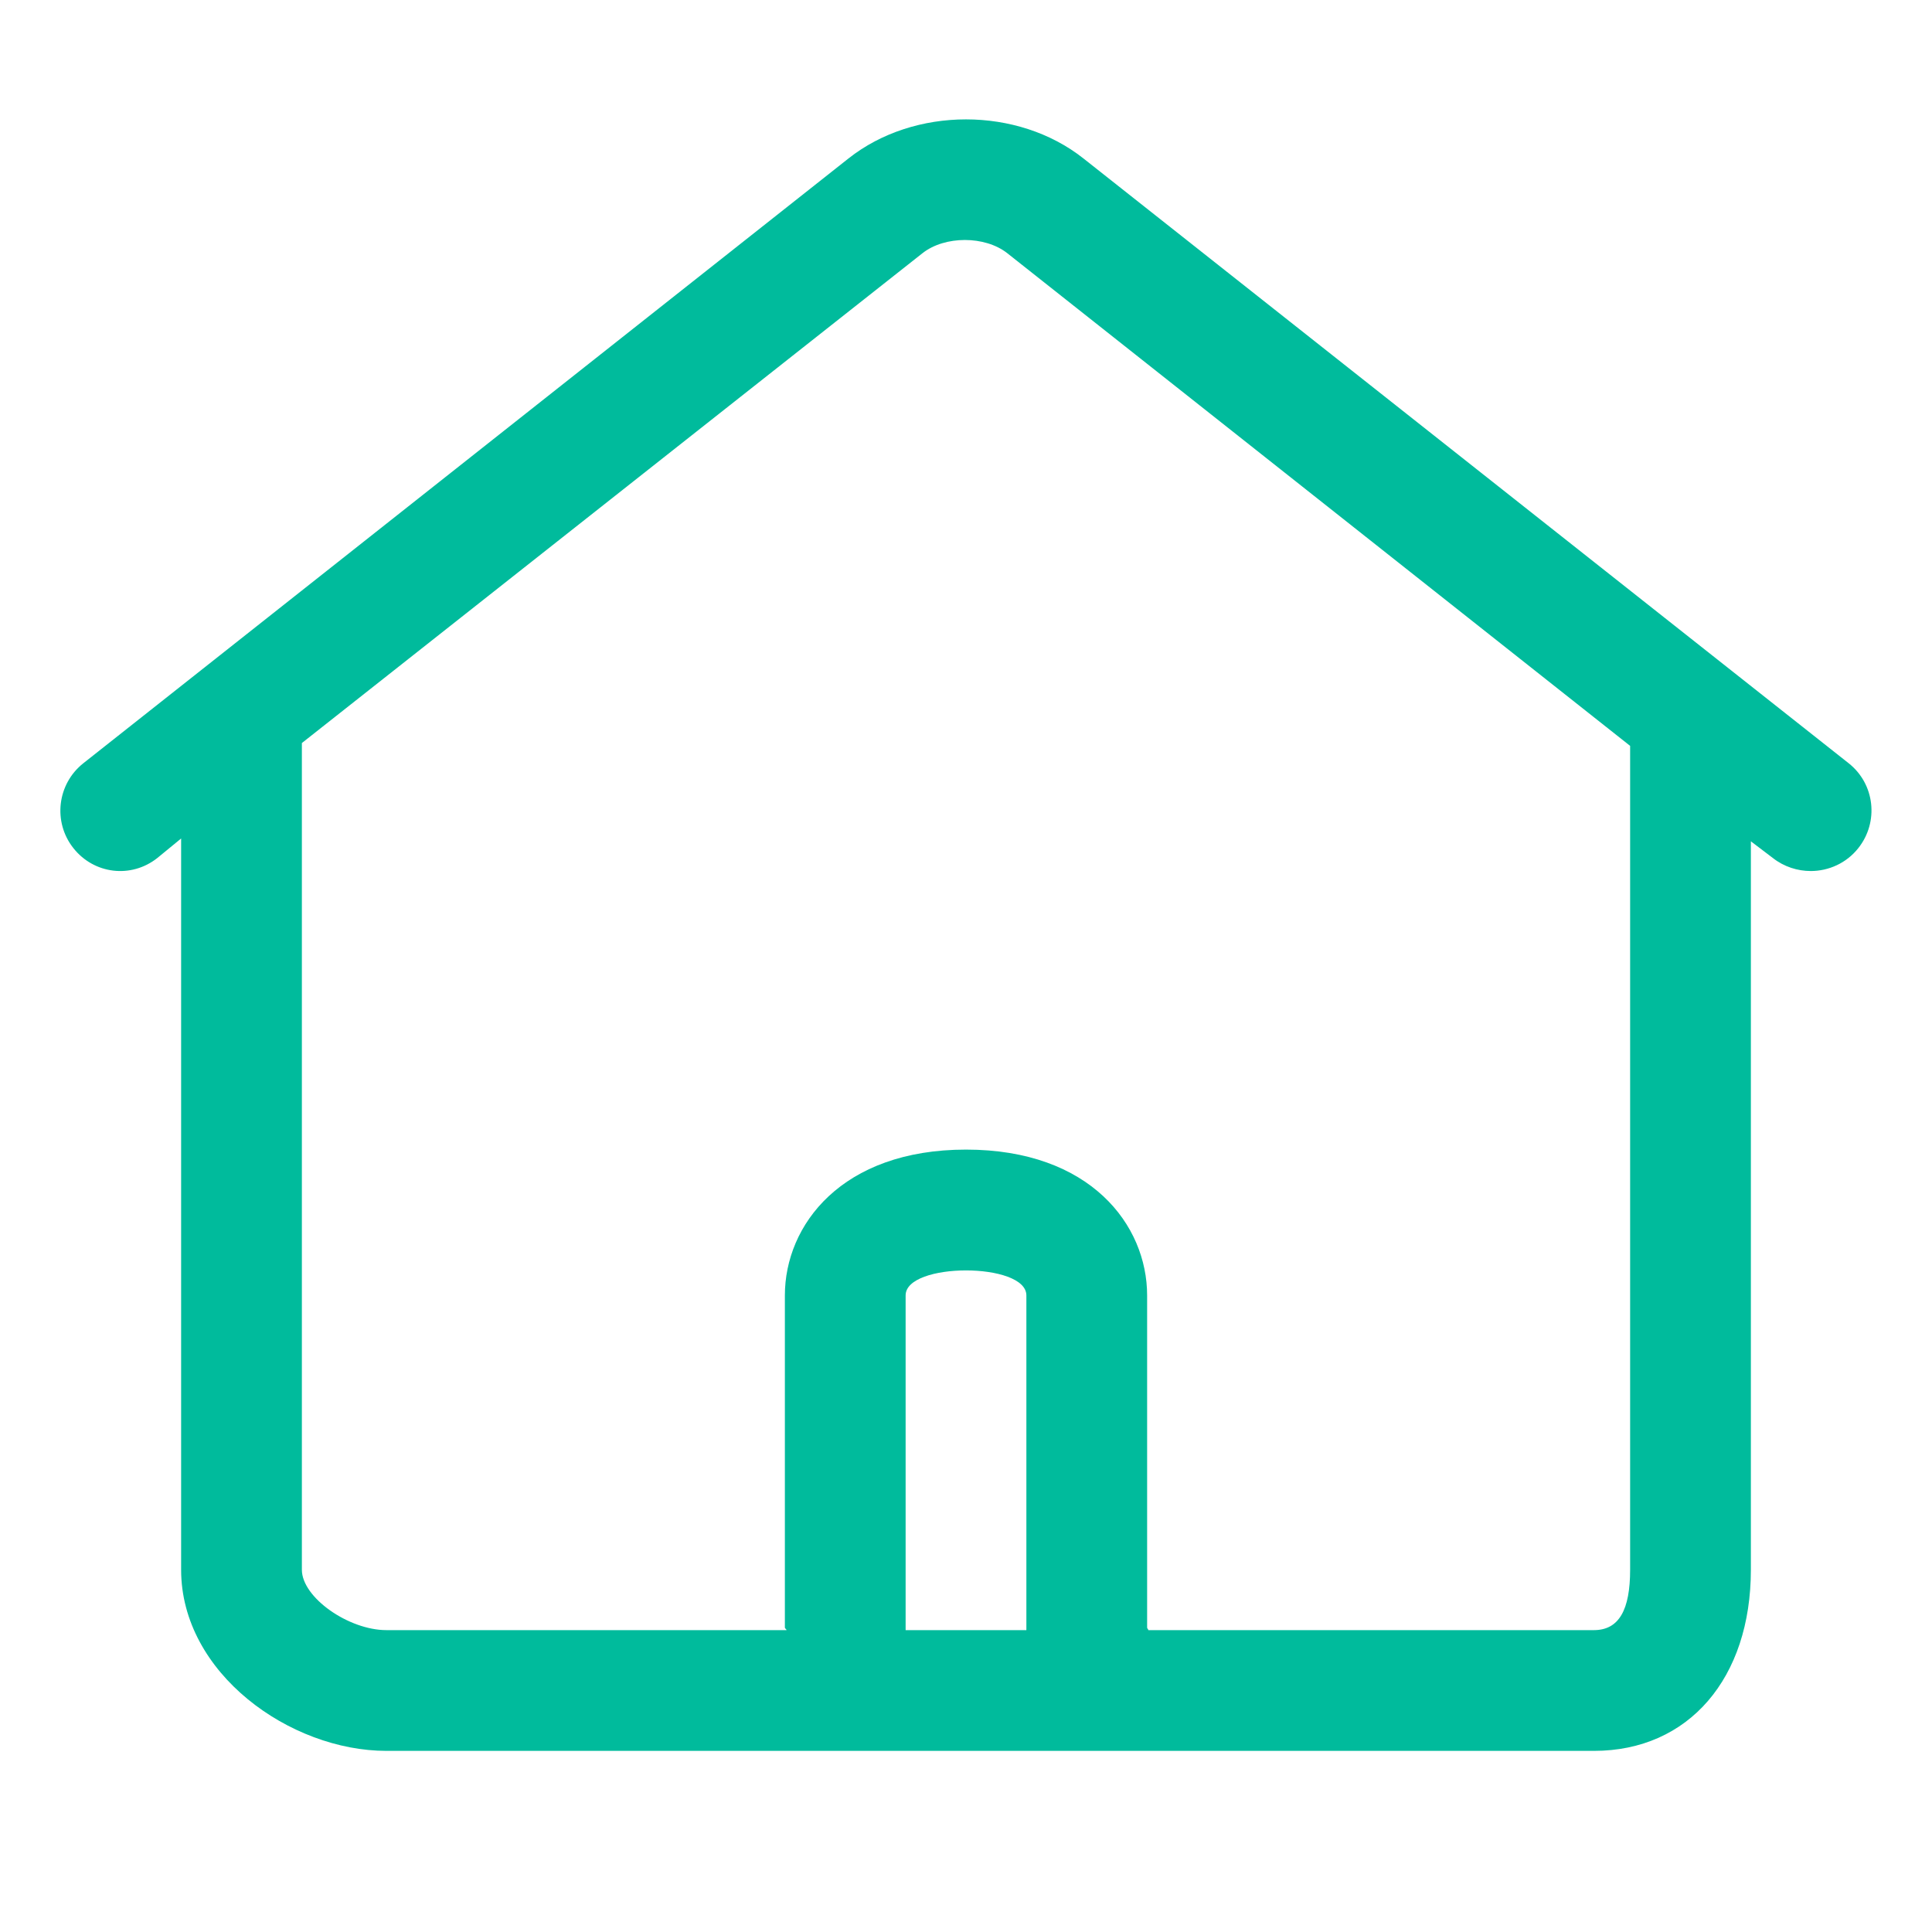 <?xml version="1.0" encoding="utf-8"?>
<!DOCTYPE svg PUBLIC "-//W3C//DTD SVG 1.1//EN" "http://www.w3.org/Graphics/SVG/1.1/DTD/svg11.dtd">
<svg version="1.1" id="图形" xmlns="http://www.w3.org/2000/svg" xmlns:xlink="http://www.w3.org/1999/xlink" x="0px" y="0px" width="1024px" height="1024px" viewBox="0 0 1024 1024" enable-background="new 0 0 1024 1024" xml:space="preserve">
  <path fill="#00bb9c" d="M979.84 407.456 574.272 728c-34.912 27.648-89.696 27.616-124.576 0L44.16 407.456c-13.856-10.976-16.224-31.104-5.28-44.96s30.624-16.224 44.48-5.28L96 367.584 96-20c0-54.944 57.888-96 108.8-96l640 0c50.304 0 83.2 38.592 83.2 96L928 366.08l11.68-8.864c5.888-4.64 13.12-6.88 20.064-6.88 9.44 0 18.912 4.16 25.216 12.16C995.936 376.352 993.728 396.48 979.84 407.456zM480-52l0 177.408c0 8.832 16 13.248 32 13.248s32-4.416 32-13.248L544-52 480-52zM864-20c0-21.216-5.856-32-19.2-32L608.64-52c0 0.48-0.64 0.864-0.64 1.344l0 176.064c0 37.216-30.016 77.28-96 77.28s-96-40.064-96-77.28l0-176.064c0-0.48 0.864-0.864 0.864-1.344L204.8-52C184.736-52 160-34.656 160-20L160 418.176l328.928 259.616c11.808 9.344 33.12 9.344 44.96 0L864 416.672 864-20z" transform="translate(0, 812) scale(1, -1)"/>
</svg>
